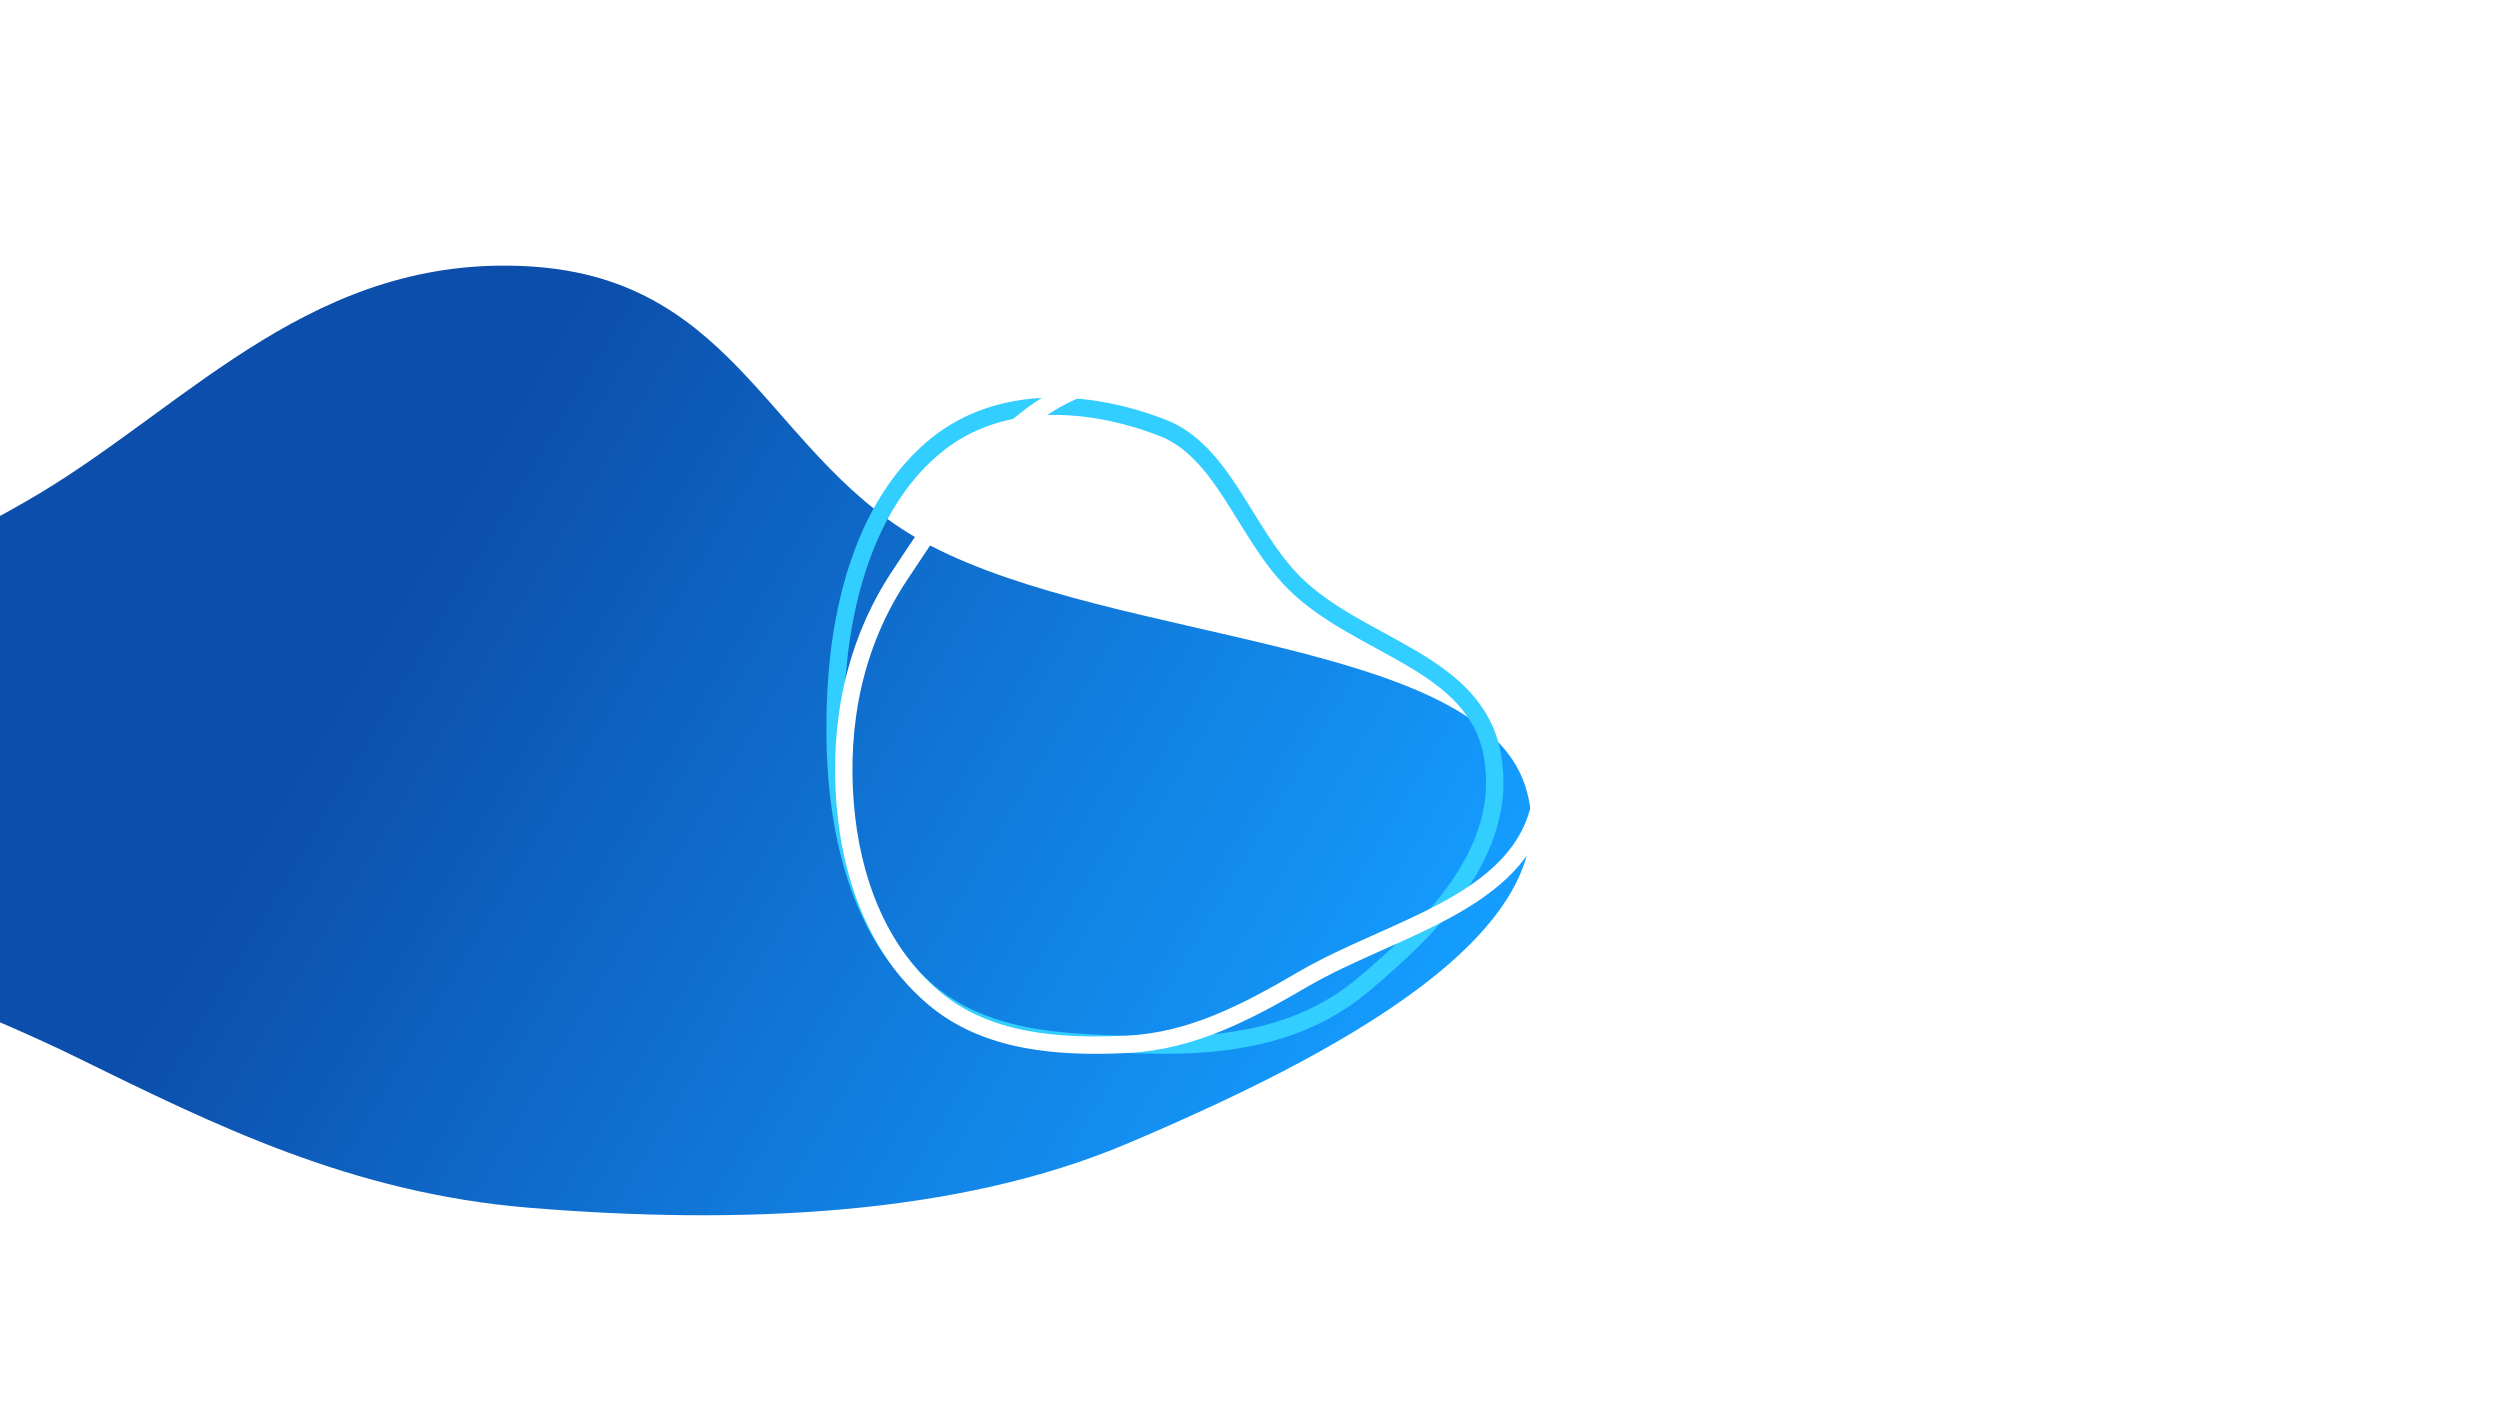 <svg width="1440" height="820" viewBox="0 0 1440 820" fill="none" xmlns="http://www.w3.org/2000/svg">
<g clip-path="url(#clip0_1_3)">
<path d="M271.672 673.84C259.379 690.963 244.342 710.943 221.436 712.503C215.612 712.898 209.752 712.113 204.243 710.187C198.597 708.213 193.632 704.91 189.042 701.131C184.634 697.501 180.512 693.538 176 690.036C171.553 686.581 166.763 683.755 161.447 681.854C150.635 677.991 138.913 677.926 127.575 678.133C116.011 678.342 104.323 678.92 92.919 676.565C73.117 672.477 55.931 661.131 39.649 649.675C23.092 638.023 6.7 625.559 -12.338 618.186C-14.644 617.294 -16.978 616.488 -19.342 615.765C-19.237 616.563 -19.132 617.359 -19.03 618.157C-18.151 617.723 -17.271 617.288 -16.392 616.854C-14.882 616.108 -16.206 613.849 -17.714 614.595C-18.593 615.03 -19.473 615.464 -20.352 615.899C-21.407 616.419 -21.051 617.982 -20.041 618.291C-0.194 624.355 16.842 636.698 33.569 648.57C50.037 660.256 67.026 672.291 86.737 677.761C97.641 680.787 108.84 681.111 120.086 680.904C131.875 680.687 143.959 679.97 155.517 682.812C161.183 684.207 166.499 686.524 171.315 689.827C176.128 693.13 180.381 697.16 184.794 700.961C189.199 704.756 193.821 708.404 199.11 710.896C204.405 713.39 210.147 714.827 215.992 715.154C227.217 715.78 237.998 711.924 246.96 705.297C255.68 698.848 262.661 690.418 269.107 681.776C270.738 679.59 272.337 677.379 273.928 675.165C274.915 673.791 272.646 672.482 271.672 673.84Z" fill="white"/>
<path d="M274.926 693.844C254.118 718.551 220.625 730.023 189.084 722.849C172.773 719.138 158.454 710.83 146.383 699.364C134.916 688.468 125.036 675.759 111.902 666.724C83.552 647.22 47.399 647.45 14.458 649.238C-3.698 650.222 -21.799 651.29 -39.989 650.562C-57.449 649.863 -74.857 647.913 -92.042 644.752C-126.145 638.475 -159.38 627.433 -190.408 611.939C-194.224 610.033 -198.003 608.055 -201.754 606.021C-201.939 605.922 -202.104 606.202 -201.919 606.304C-171.404 622.869 -138.585 635.083 -104.673 642.537C-70.075 650.141 -34.949 652.276 0.372 650.361C35.553 648.45 73.703 645.066 105.634 663.19C120.296 671.513 130.972 684.493 142.724 696.252C154.002 707.538 166.795 716.515 182.137 721.318C211.736 730.58 244.505 723.2 267.359 702.24C270.139 699.691 272.73 696.959 275.159 694.075C275.292 693.915 275.062 693.682 274.926 693.844Z" fill="white"/>
<path d="M675.233 265.594C657.983 248.676 634.329 238.674 610.188 237.893C586.345 237.119 563.994 246.264 542.797 256.196C521.482 266.183 500.066 277.691 476.464 281.056C463.998 282.834 451.38 281.93 439.3 278.347C426.887 274.667 415.309 268.458 404.888 260.828C382.627 244.527 366.199 221.834 350.889 199.224C349.017 196.46 347.157 193.686 345.296 190.912C345.184 190.747 344.914 190.902 345.027 191.07C360.144 213.605 375.537 236.607 396.304 254.409C415.165 270.575 438.863 282.407 464.14 282.287C487.475 282.177 509.251 272.43 529.949 262.628C551.588 252.381 573.639 241.064 597.817 238.62C622.884 236.085 648.783 243.985 668.332 259.842C670.654 261.724 672.876 263.722 675.008 265.814C675.155 265.956 675.375 265.736 675.233 265.594Z" fill="white"/>
<path d="M666.572 266.338C644.633 273.404 622.859 260.254 606.016 247.423C597.248 240.744 588.754 233.646 579.339 227.871C569.874 222.064 559.503 217.987 548.495 216.339C537.452 214.686 526.094 215.26 515.311 218.201C504.293 221.207 494.293 226.835 484.628 232.777C465.965 244.247 444.351 259.123 421.244 253.235C411.649 250.791 402.903 244.884 397.181 236.784C391.046 228.103 388.487 217.053 390.005 206.539C390.382 203.923 391.026 201.356 391.88 198.854C392.402 197.331 389.99 196.677 389.474 198.19C385.976 208.422 386.378 219.854 390.527 229.836C394.422 239.209 401.633 246.963 410.573 251.74C420.126 256.843 430.961 258.004 441.543 256.022C453.2 253.837 463.941 248.312 474.017 242.252C483.979 236.26 493.629 229.644 504.258 224.848C514.906 220.044 526.468 217.657 538.151 217.924C549.743 218.191 561.208 221.048 571.534 226.331C581.686 231.524 590.662 238.642 599.625 245.613C616.535 258.76 636.621 273.214 659.321 270.468C662.015 270.141 664.657 269.571 667.238 268.74C668.759 268.255 668.107 265.844 666.572 266.338Z" fill="white"/>
<path fill-rule="evenodd" clip-rule="evenodd" d="M839.733 379.367C885.718 482.789 842.293 620.431 758.288 695.425C681.145 764.293 564.386 712.221 461.319 717.188C378.478 721.18 298.293 754.245 221.996 721.27C125.09 679.388 13.185 620.741 -4.173 516.006C-21.547 411.174 71.109 325.326 143.621 248.372C204.145 184.14 277.247 123.799 365.263 123.937C445.144 124.062 489.277 211.056 559.804 249.024C654.061 299.767 796.047 281.115 839.733 379.367Z" stroke="white" stroke-width="5"/>
<g filter="url(#filter0_dddddd_1_3)">
<path fill-rule="evenodd" clip-rule="evenodd" d="M304.948 153.437C182.142 146.162 110.265 231.463 23.335 283.874C-63.034 335.946 -195.455 379.064 -190.885 452.377C-186.35 525.128 -50.495 562.597 43.586 608.762C123.706 648.076 202.298 687.237 304.948 695.678C425.16 705.562 550.604 700.586 649.589 658.591C766.529 608.978 906.221 536.524 878.422 452.377C850.662 368.344 643.768 370.498 535.827 314.231C443.26 265.977 427.12 160.673 304.948 153.437Z" fill="url(#paint0_linear_1_3)"/>
</g>
<path fill-rule="evenodd" clip-rule="evenodd" d="M539.465 256.344C575.388 227.338 625.64 229.442 669.469 246.345C704.871 259.998 717.02 307.444 745.556 335.823C783.144 373.205 850.284 380.898 859.715 435.547C869.276 490.951 823.606 534.835 785.455 567.026C750.711 596.341 707.163 602.962 662.567 601.893C613.637 600.721 559.815 601.25 523.855 560.759C486.586 518.794 478.612 455.509 481.557 398.076C484.388 342.869 500.895 287.488 539.465 256.344Z" stroke="#32CEFF" stroke-width="10"/>
<path fill-rule="evenodd" clip-rule="evenodd" d="M649.439 217.316C711.335 212.453 760 264.665 803.174 309.232C845.396 352.815 899.473 403.384 887.241 462.787C875.374 520.415 801.588 534.28 750.724 563.952C718.395 582.811 686.831 599.652 649.439 601.51C609.603 603.489 567.88 600.415 537.548 574.546C505.171 546.931 490.181 505.177 486.792 462.787C483.068 416.21 492.309 370.594 518.127 331.629C551.439 281.354 589.265 222.044 649.439 217.316Z" stroke="white" stroke-width="10"/>
</g>
<defs>
<filter id="filter0_dddddd_1_3" x="-5598.92" y="-5254.92" width="11888.8" height="11362.8" filterUnits="userSpaceOnUse" color-interpolation-filters="sRGB">
<feFlood flood-opacity="0" result="BackgroundImageFix"/>
<feColorMatrix in="SourceAlpha" type="matrix" values="0 0 0 0 0 0 0 0 0 0 0 0 0 0 0 0 0 0 127 0" result="hardAlpha"/>
<feOffset/>
<feGaussianBlur stdDeviation="64.38"/>
<feColorMatrix type="matrix" values="0 0 0 0 0 0 0 0 0 0.702 0 0 0 0 1 0 0 0 1 0"/>
<feBlend mode="normal" in2="BackgroundImageFix" result="effect1_dropShadow_1_3"/>
<feColorMatrix in="SourceAlpha" type="matrix" values="0 0 0 0 0 0 0 0 0 0 0 0 0 0 0 0 0 0 127 0" result="hardAlpha"/>
<feOffset/>
<feGaussianBlur stdDeviation="128.76"/>
<feColorMatrix type="matrix" values="0 0 0 0 0 0 0 0 0 0.702 0 0 0 0 1 0 0 0 1 0"/>
<feBlend mode="normal" in2="effect1_dropShadow_1_3" result="effect2_dropShadow_1_3"/>
<feColorMatrix in="SourceAlpha" type="matrix" values="0 0 0 0 0 0 0 0 0 0 0 0 0 0 0 0 0 0 127 0" result="hardAlpha"/>
<feOffset/>
<feGaussianBlur stdDeviation="450.66"/>
<feColorMatrix type="matrix" values="0 0 0 0 0 0 0 0 0 0.702 0 0 0 0 1 0 0 0 1 0"/>
<feBlend mode="normal" in2="effect2_dropShadow_1_3" result="effect3_dropShadow_1_3"/>
<feColorMatrix in="SourceAlpha" type="matrix" values="0 0 0 0 0 0 0 0 0 0 0 0 0 0 0 0 0 0 127 0" result="hardAlpha"/>
<feOffset/>
<feGaussianBlur stdDeviation="901.32"/>
<feColorMatrix type="matrix" values="0 0 0 0 0 0 0 0 0 0.702 0 0 0 0 1 0 0 0 1 0"/>
<feBlend mode="normal" in2="effect3_dropShadow_1_3" result="effect4_dropShadow_1_3"/>
<feColorMatrix in="SourceAlpha" type="matrix" values="0 0 0 0 0 0 0 0 0 0 0 0 0 0 0 0 0 0 127 0" result="hardAlpha"/>
<feOffset/>
<feGaussianBlur stdDeviation="1545.12"/>
<feColorMatrix type="matrix" values="0 0 0 0 0 0 0 0 0 0.702 0 0 0 0 1 0 0 0 1 0"/>
<feBlend mode="normal" in2="effect4_dropShadow_1_3" result="effect5_dropShadow_1_3"/>
<feColorMatrix in="SourceAlpha" type="matrix" values="0 0 0 0 0 0 0 0 0 0 0 0 0 0 0 0 0 0 127 0" result="hardAlpha"/>
<feOffset/>
<feGaussianBlur stdDeviation="2703.96"/>
<feColorMatrix type="matrix" values="0 0 0 0 0 0 0 0 0 0.702 0 0 0 0 1 0 0 0 1 0"/>
<feBlend mode="normal" in2="effect5_dropShadow_1_3" result="effect6_dropShadow_1_3"/>
<feBlend mode="normal" in="SourceGraphic" in2="effect6_dropShadow_1_3" result="shape"/>
</filter>
<linearGradient id="paint0_linear_1_3" x1="345" y1="153" x2="882" y2="473.5" gradientUnits="userSpaceOnUse">
<stop stop-color="#0C4EAB"/>
<stop offset="1" stop-color="#149CFF"/>
</linearGradient>
<clipPath id="clip0_1_3">
<rect width="1440" height="820" fill="white"/>
</clipPath>
</defs>
</svg>
